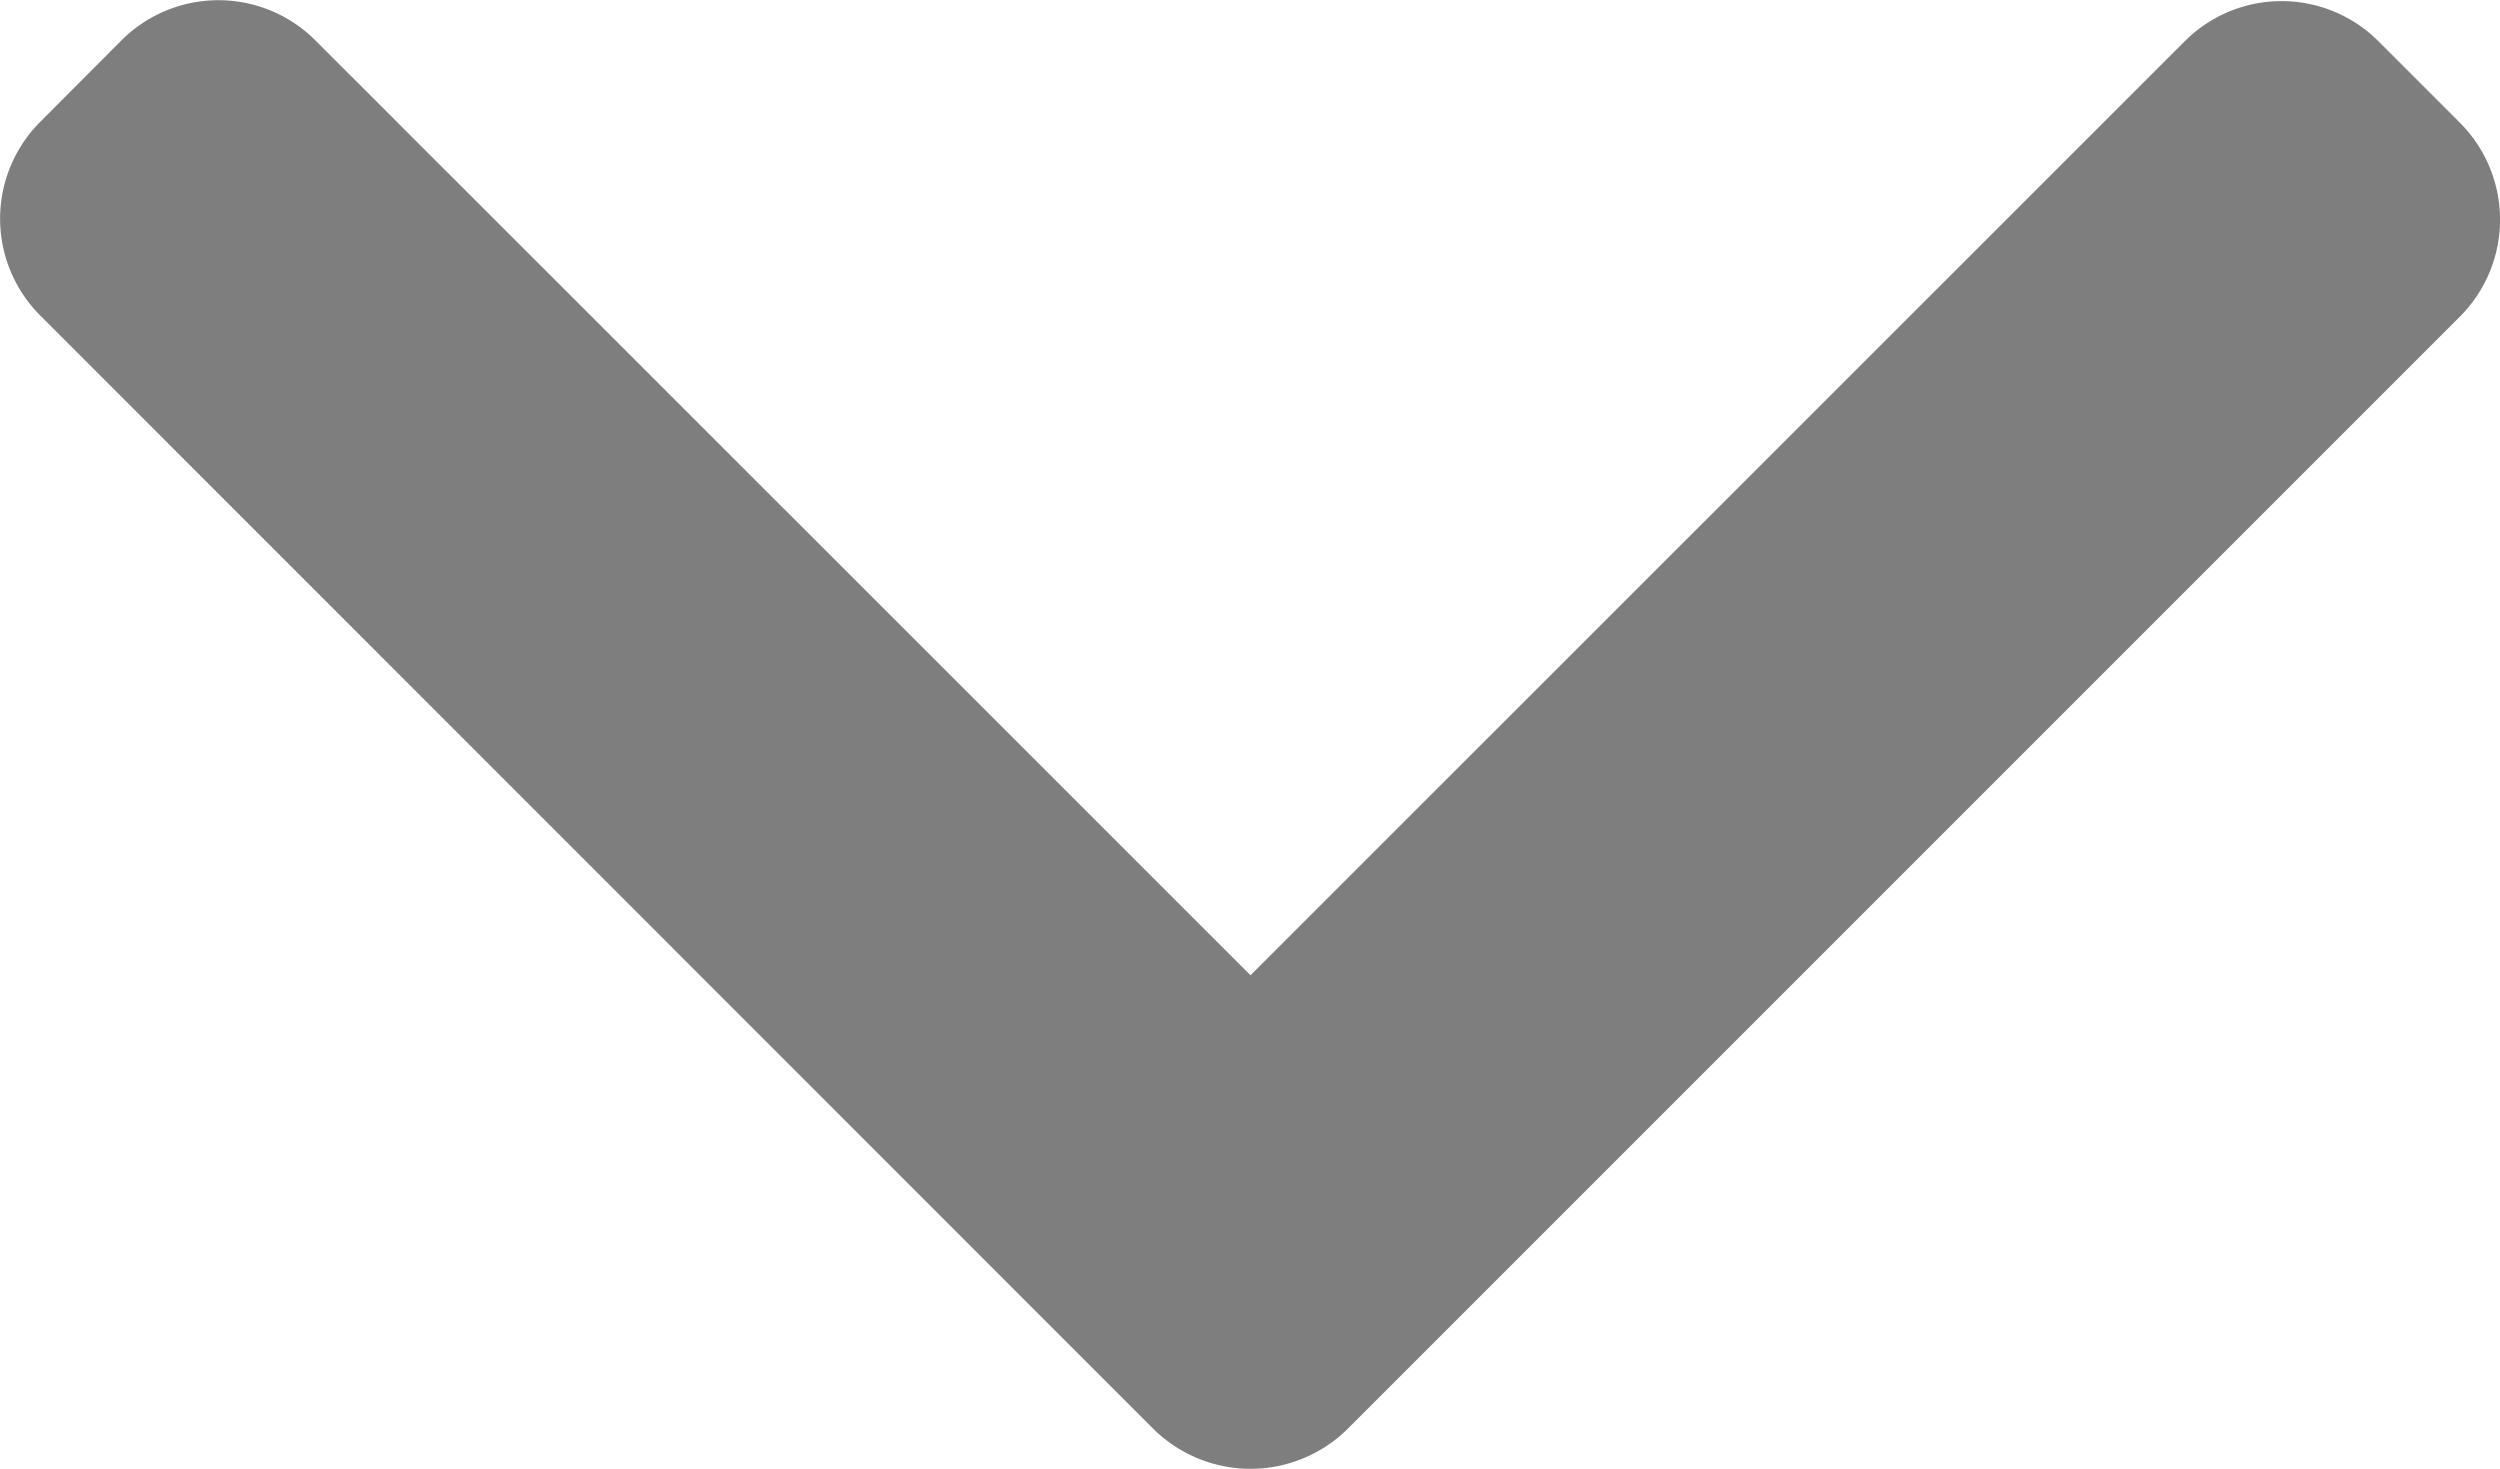 <svg xmlns="http://www.w3.org/2000/svg" width="9.918" height="5.827" viewBox="0 0 9.918 5.827"><defs><style>.a{fill:#7e7e7e;}</style></defs><g transform="translate(0 5.827) rotate(-90)"><g transform="translate(0 0)"><path class="a" d="M1.958,4.961l3.71-3.711a.544.544,0,0,0,0-.767L5.343.159a.543.543,0,0,0-.767,0L.158,4.576a.548.548,0,0,0,0,.77L4.572,9.76a.544.544,0,0,0,.767,0l.325-.325a.543.543,0,0,0,0-.767Z"/></g></g></svg>